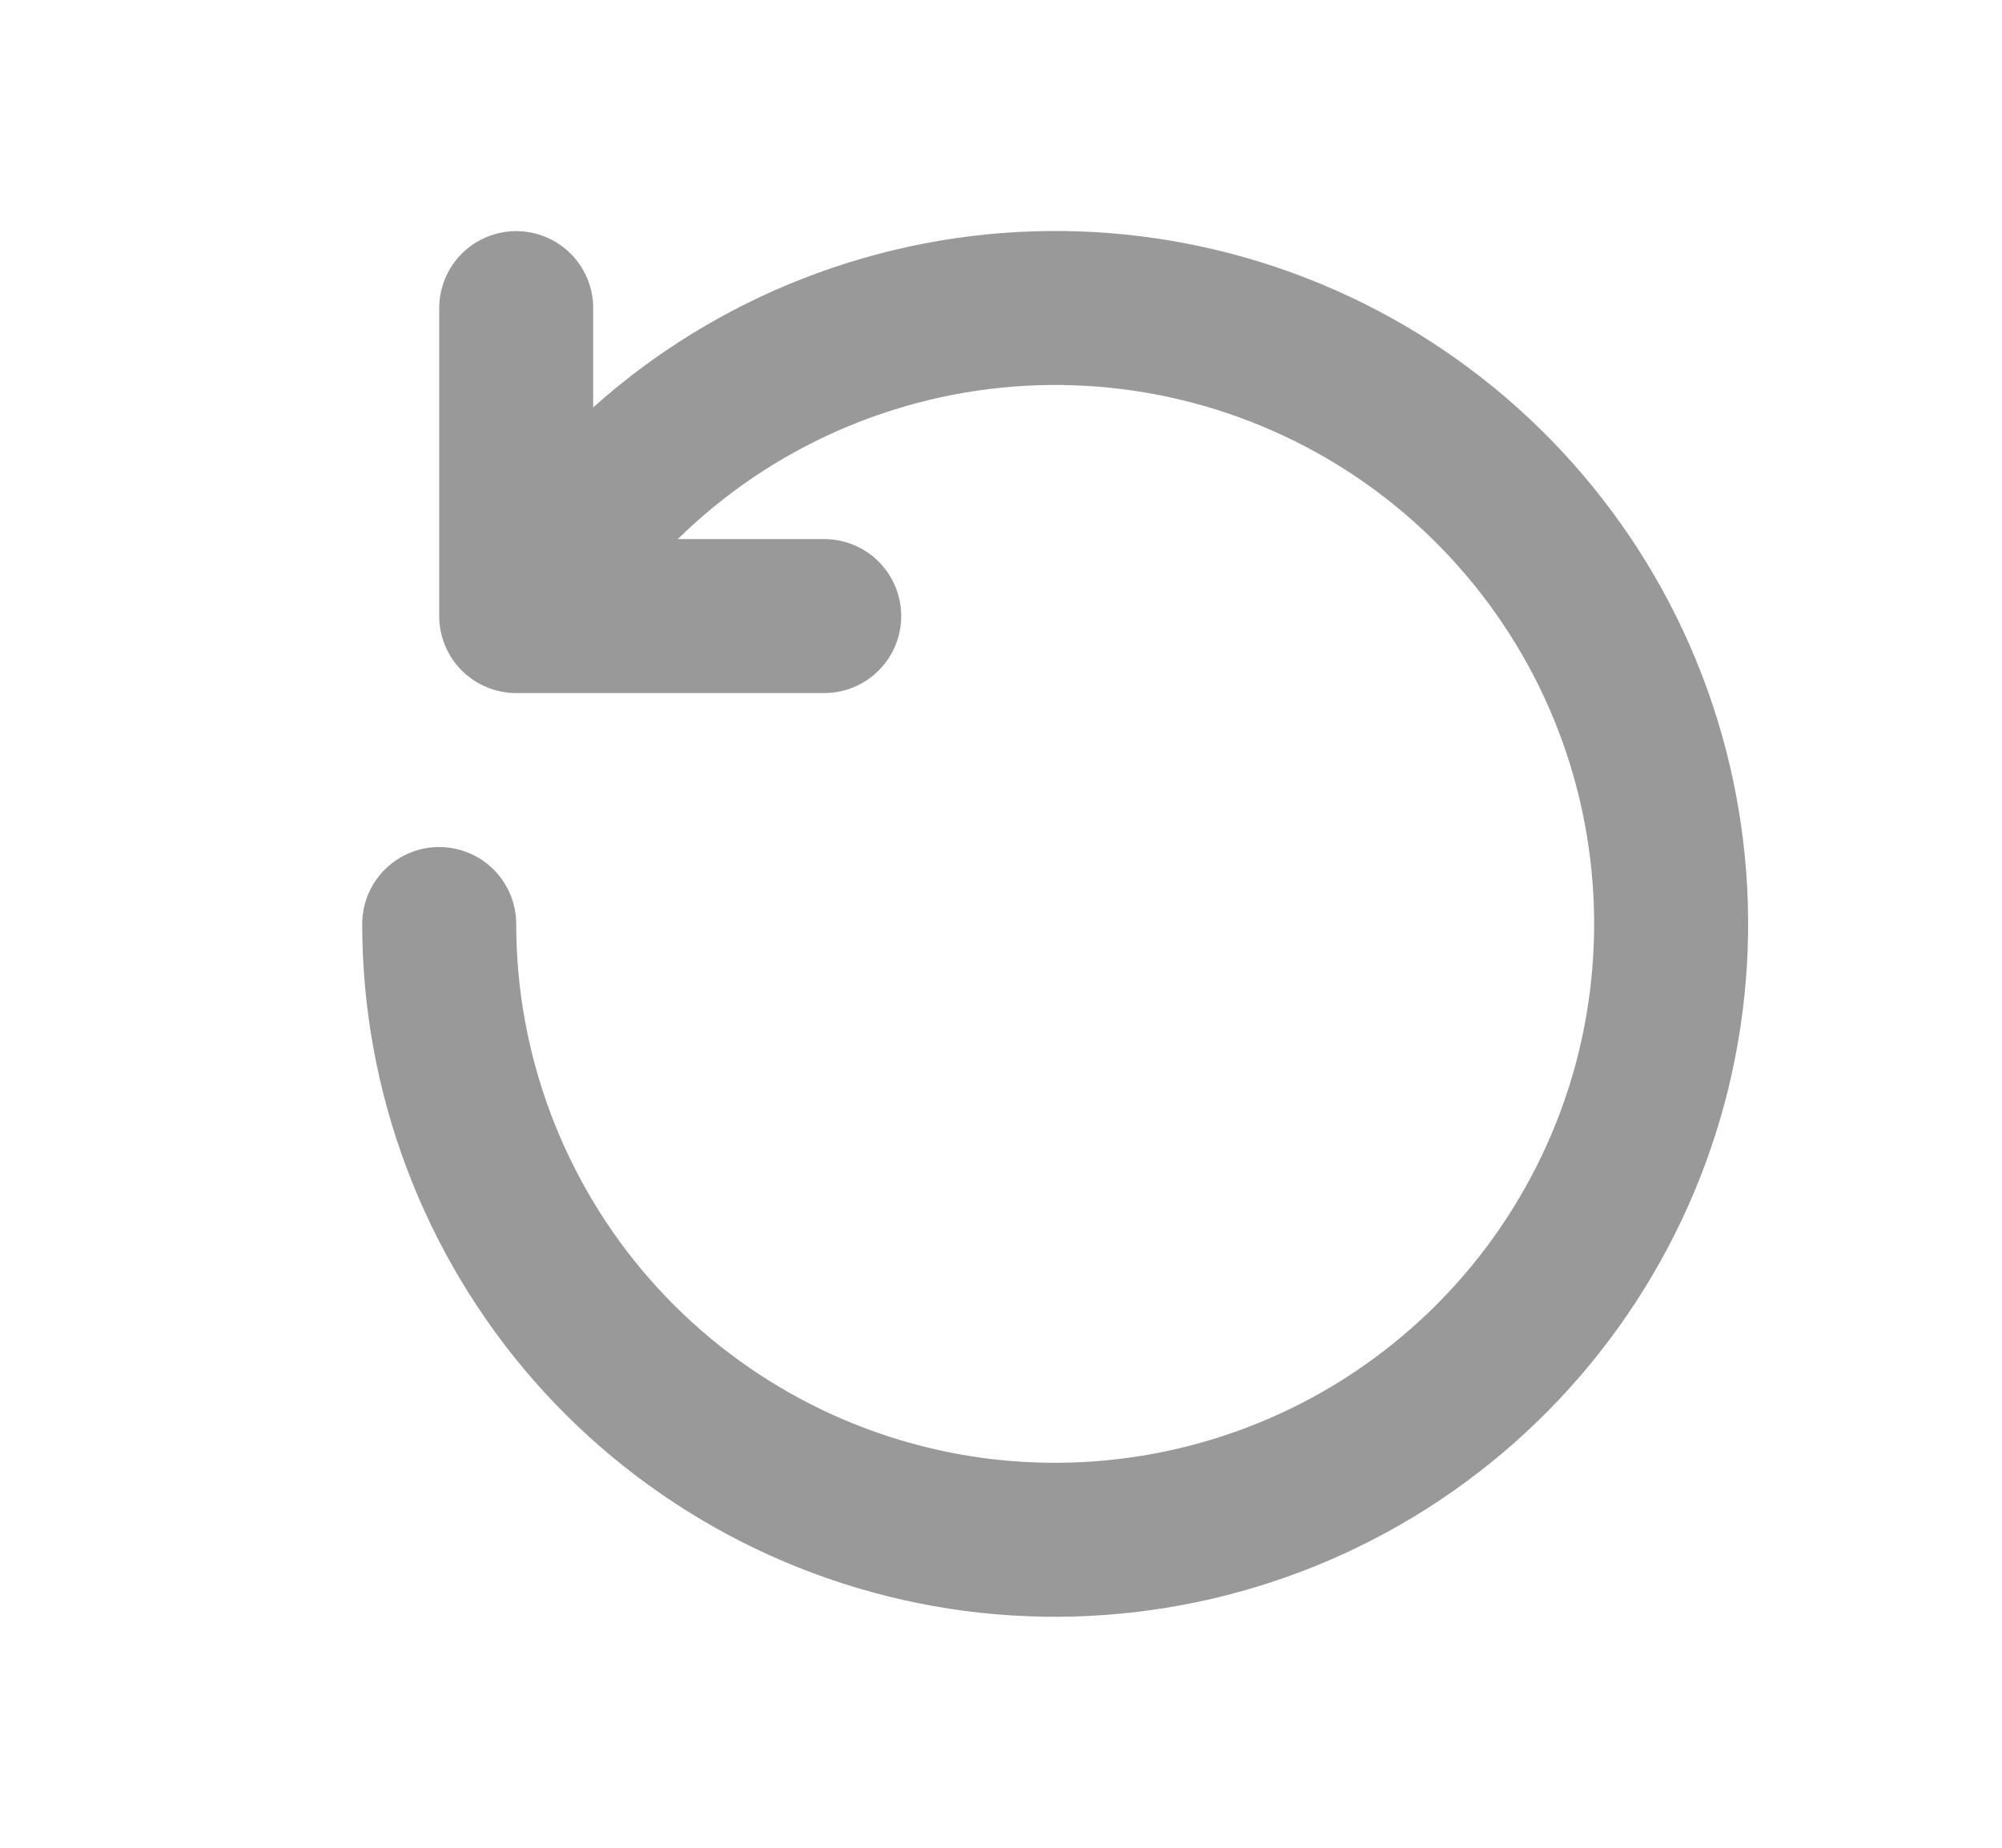 <svg width="13" height="12" viewBox="0 0 13 12" fill="none" xmlns="http://www.w3.org/2000/svg">
<path d="M3.391 3.995C3.877 3.155 4.652 2.521 5.571 2.211C6.49 1.9 7.49 1.934 8.386 2.306C9.282 2.678 10.012 3.364 10.441 4.234C10.869 5.104 10.966 6.101 10.715 7.038C10.463 7.975 9.879 8.788 9.072 9.327C8.266 9.865 7.291 10.092 6.329 9.966C5.367 9.839 4.484 9.367 3.844 8.638C3.205 7.908 2.852 6.971 2.852 6.001" stroke="#999999" stroke-linecap="round" stroke-linejoin="round"/>
<path d="M5.352 4.001H3.352V2.001" stroke="#999999" stroke-linecap="round" stroke-linejoin="round"/>
</svg>
